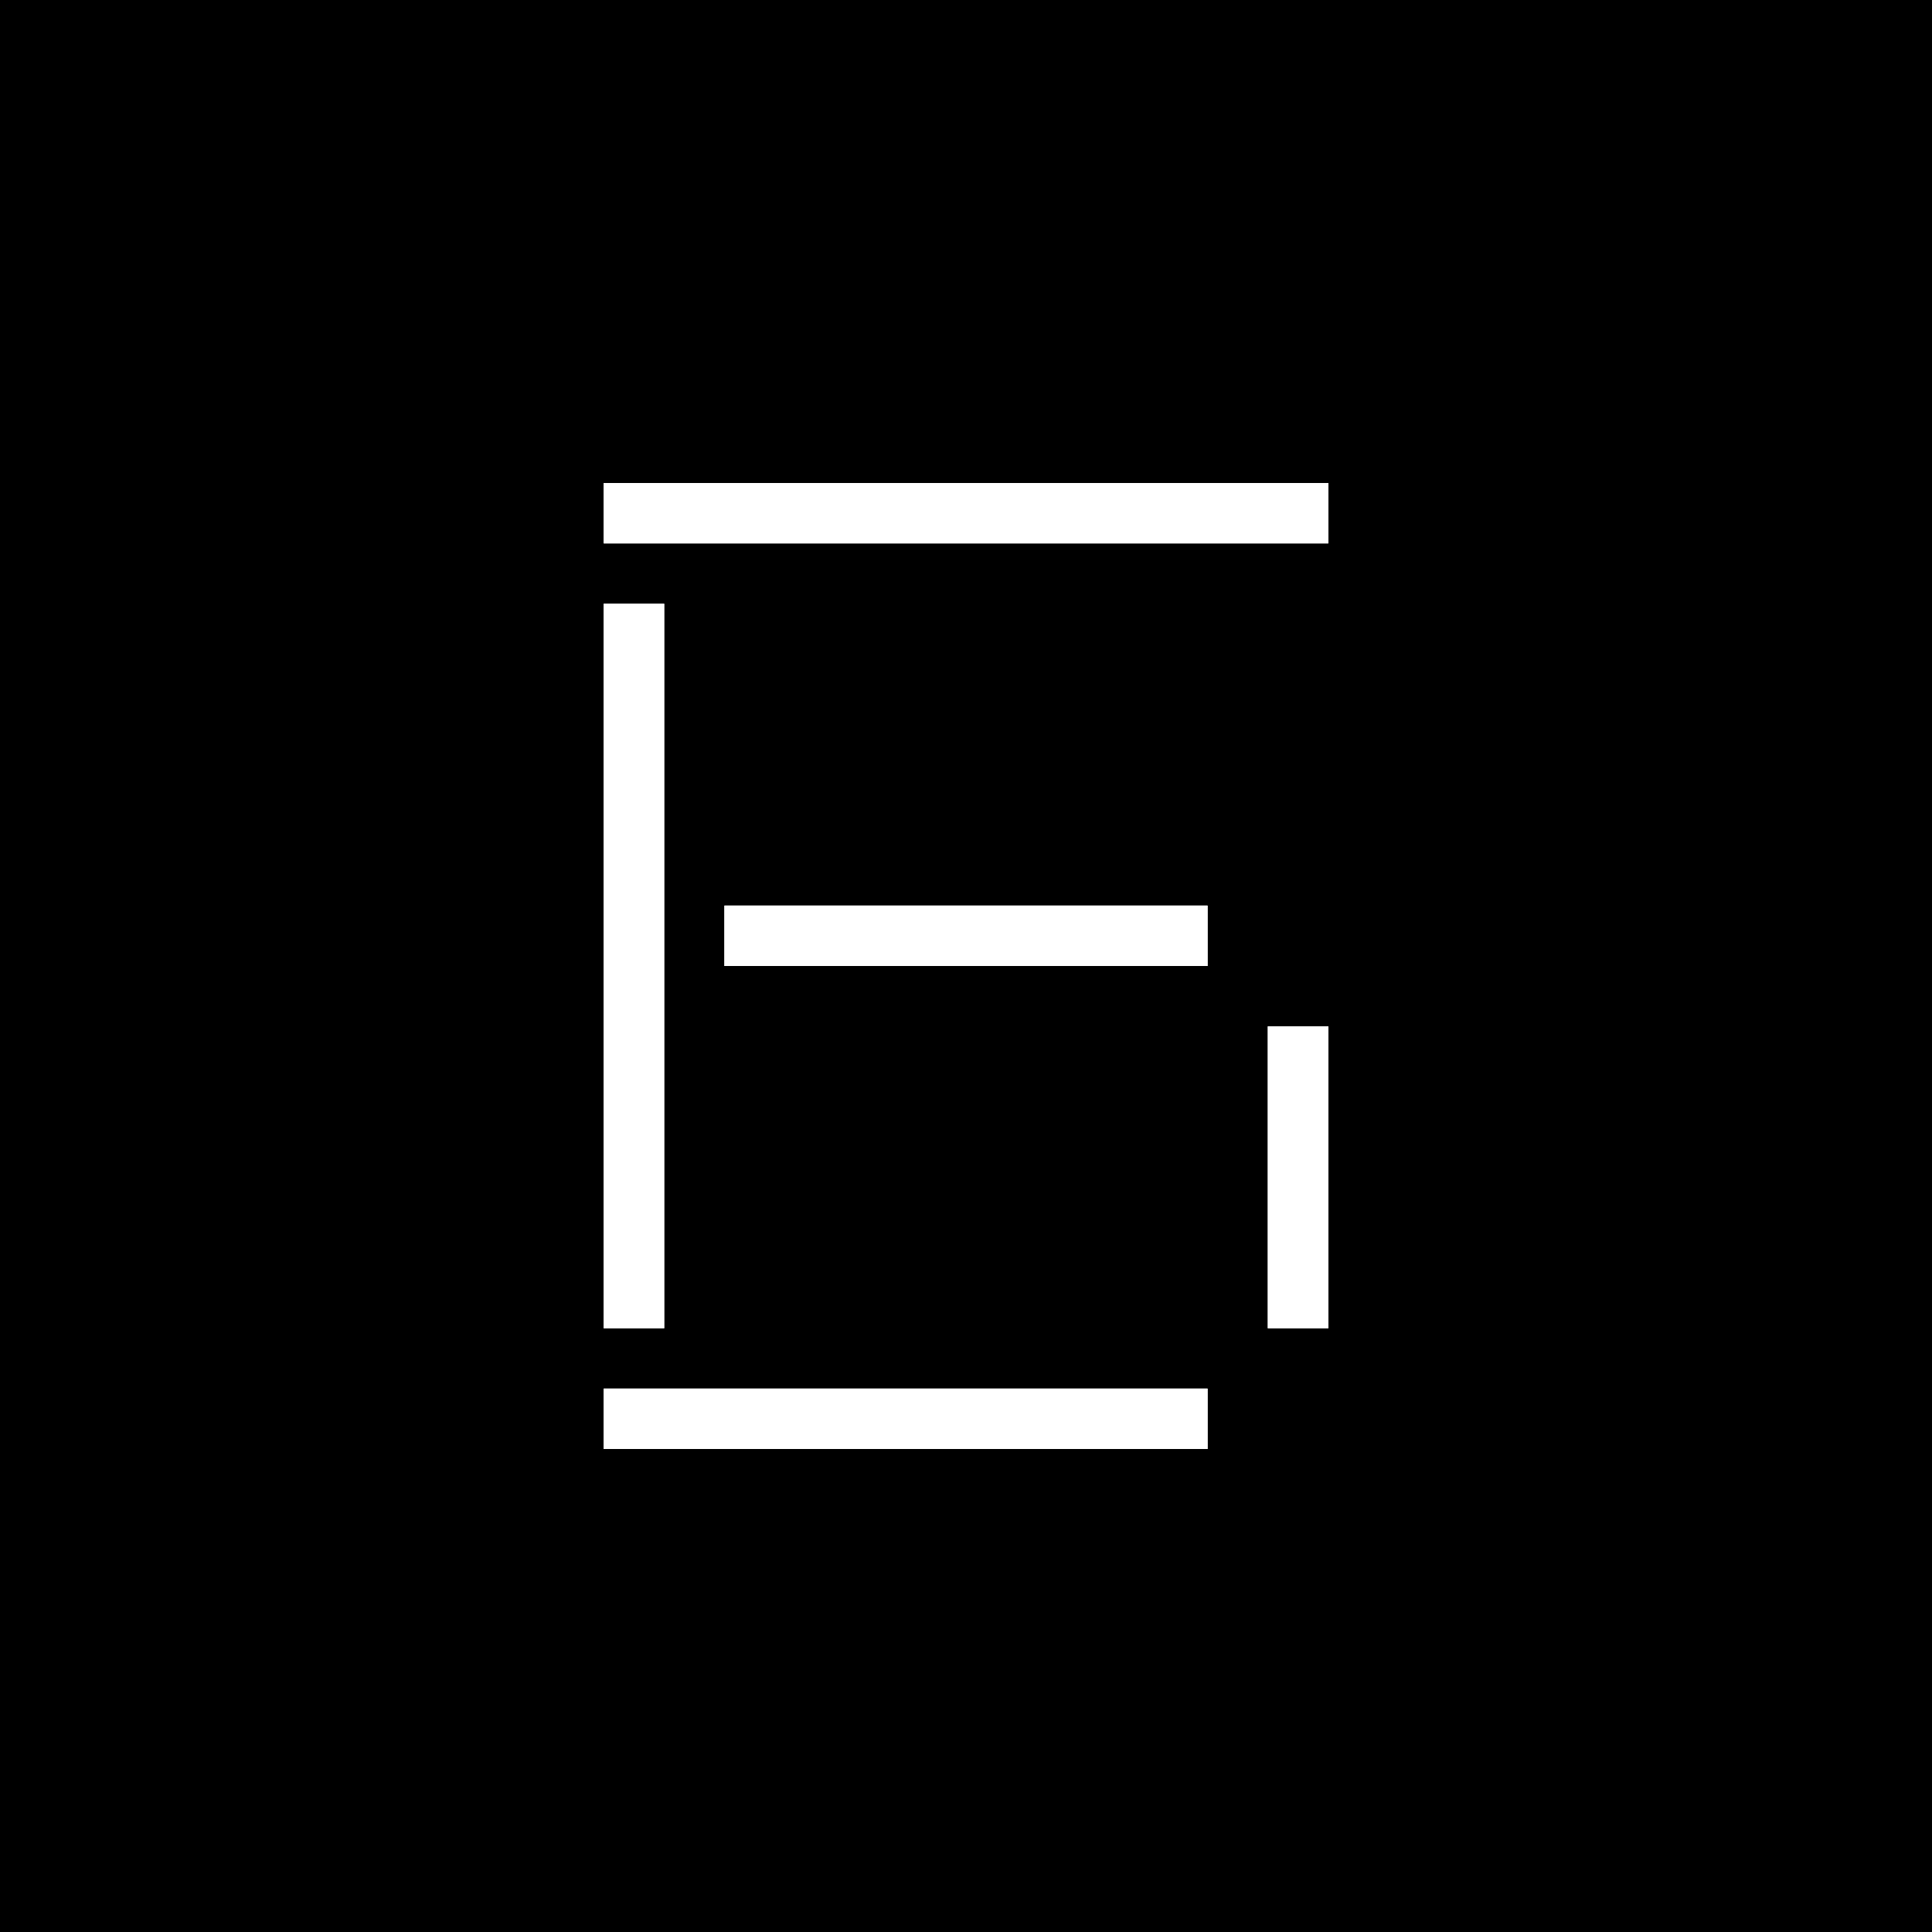 <svg width="32" height="32" viewBox="0 0 32 32" fill="none" xmlns="http://www.w3.org/2000/svg">
<rect width="32" height="32" fill="black"/>
<g filter="url(#filter0_f_14_2)">
<path d="M10 9H22V8H10V9Z" fill="white"/>
<path d="M20 16H12V15H20V16Z" fill="white"/>
<path d="M20 24H10V23H20V24Z" fill="white"/>
<path d="M22 17V22H21V17H22Z" fill="white"/>
<path d="M11 22V10H10V22H11Z" fill="white"/>
</g>
<g filter="url(#filter1_f_14_2)">
<path d="M10 9H22V8H10V9Z" fill="white"/>
<path d="M20 16H12V15H20V16Z" fill="white"/>
<path d="M20 24H10V23H20V24Z" fill="white"/>
<path d="M22 17V22H21V17H22Z" fill="white"/>
<path d="M11 22V10H10V22H11Z" fill="white"/>
</g>
<path d="M10 9H22V8H10V9Z" fill="white"/>
<path d="M20 16H12V15H20V16Z" fill="white"/>
<path d="M20 24H10V23H20V24Z" fill="white"/>
<path d="M22 17V22H21V17H22Z" fill="white"/>
<path d="M11 22V10H10V22H11Z" fill="white"/>
<defs>
<filter id="filter0_f_14_2" x="6" y="4" width="20" height="24" filterUnits="userSpaceOnUse" color-interpolation-filters="sRGB">
<feFlood flood-opacity="0" result="BackgroundImageFix"/>
<feBlend mode="normal" in="SourceGraphic" in2="BackgroundImageFix" result="shape"/>
<feGaussianBlur stdDeviation="2" result="effect1_foregroundBlur_14_2"/>
</filter>
<filter id="filter1_f_14_2" x="8" y="6" width="16" height="20" filterUnits="userSpaceOnUse" color-interpolation-filters="sRGB">
<feFlood flood-opacity="0" result="BackgroundImageFix"/>
<feBlend mode="normal" in="SourceGraphic" in2="BackgroundImageFix" result="shape"/>
<feGaussianBlur stdDeviation="1" result="effect1_foregroundBlur_14_2"/>
</filter>
</defs>
</svg>
